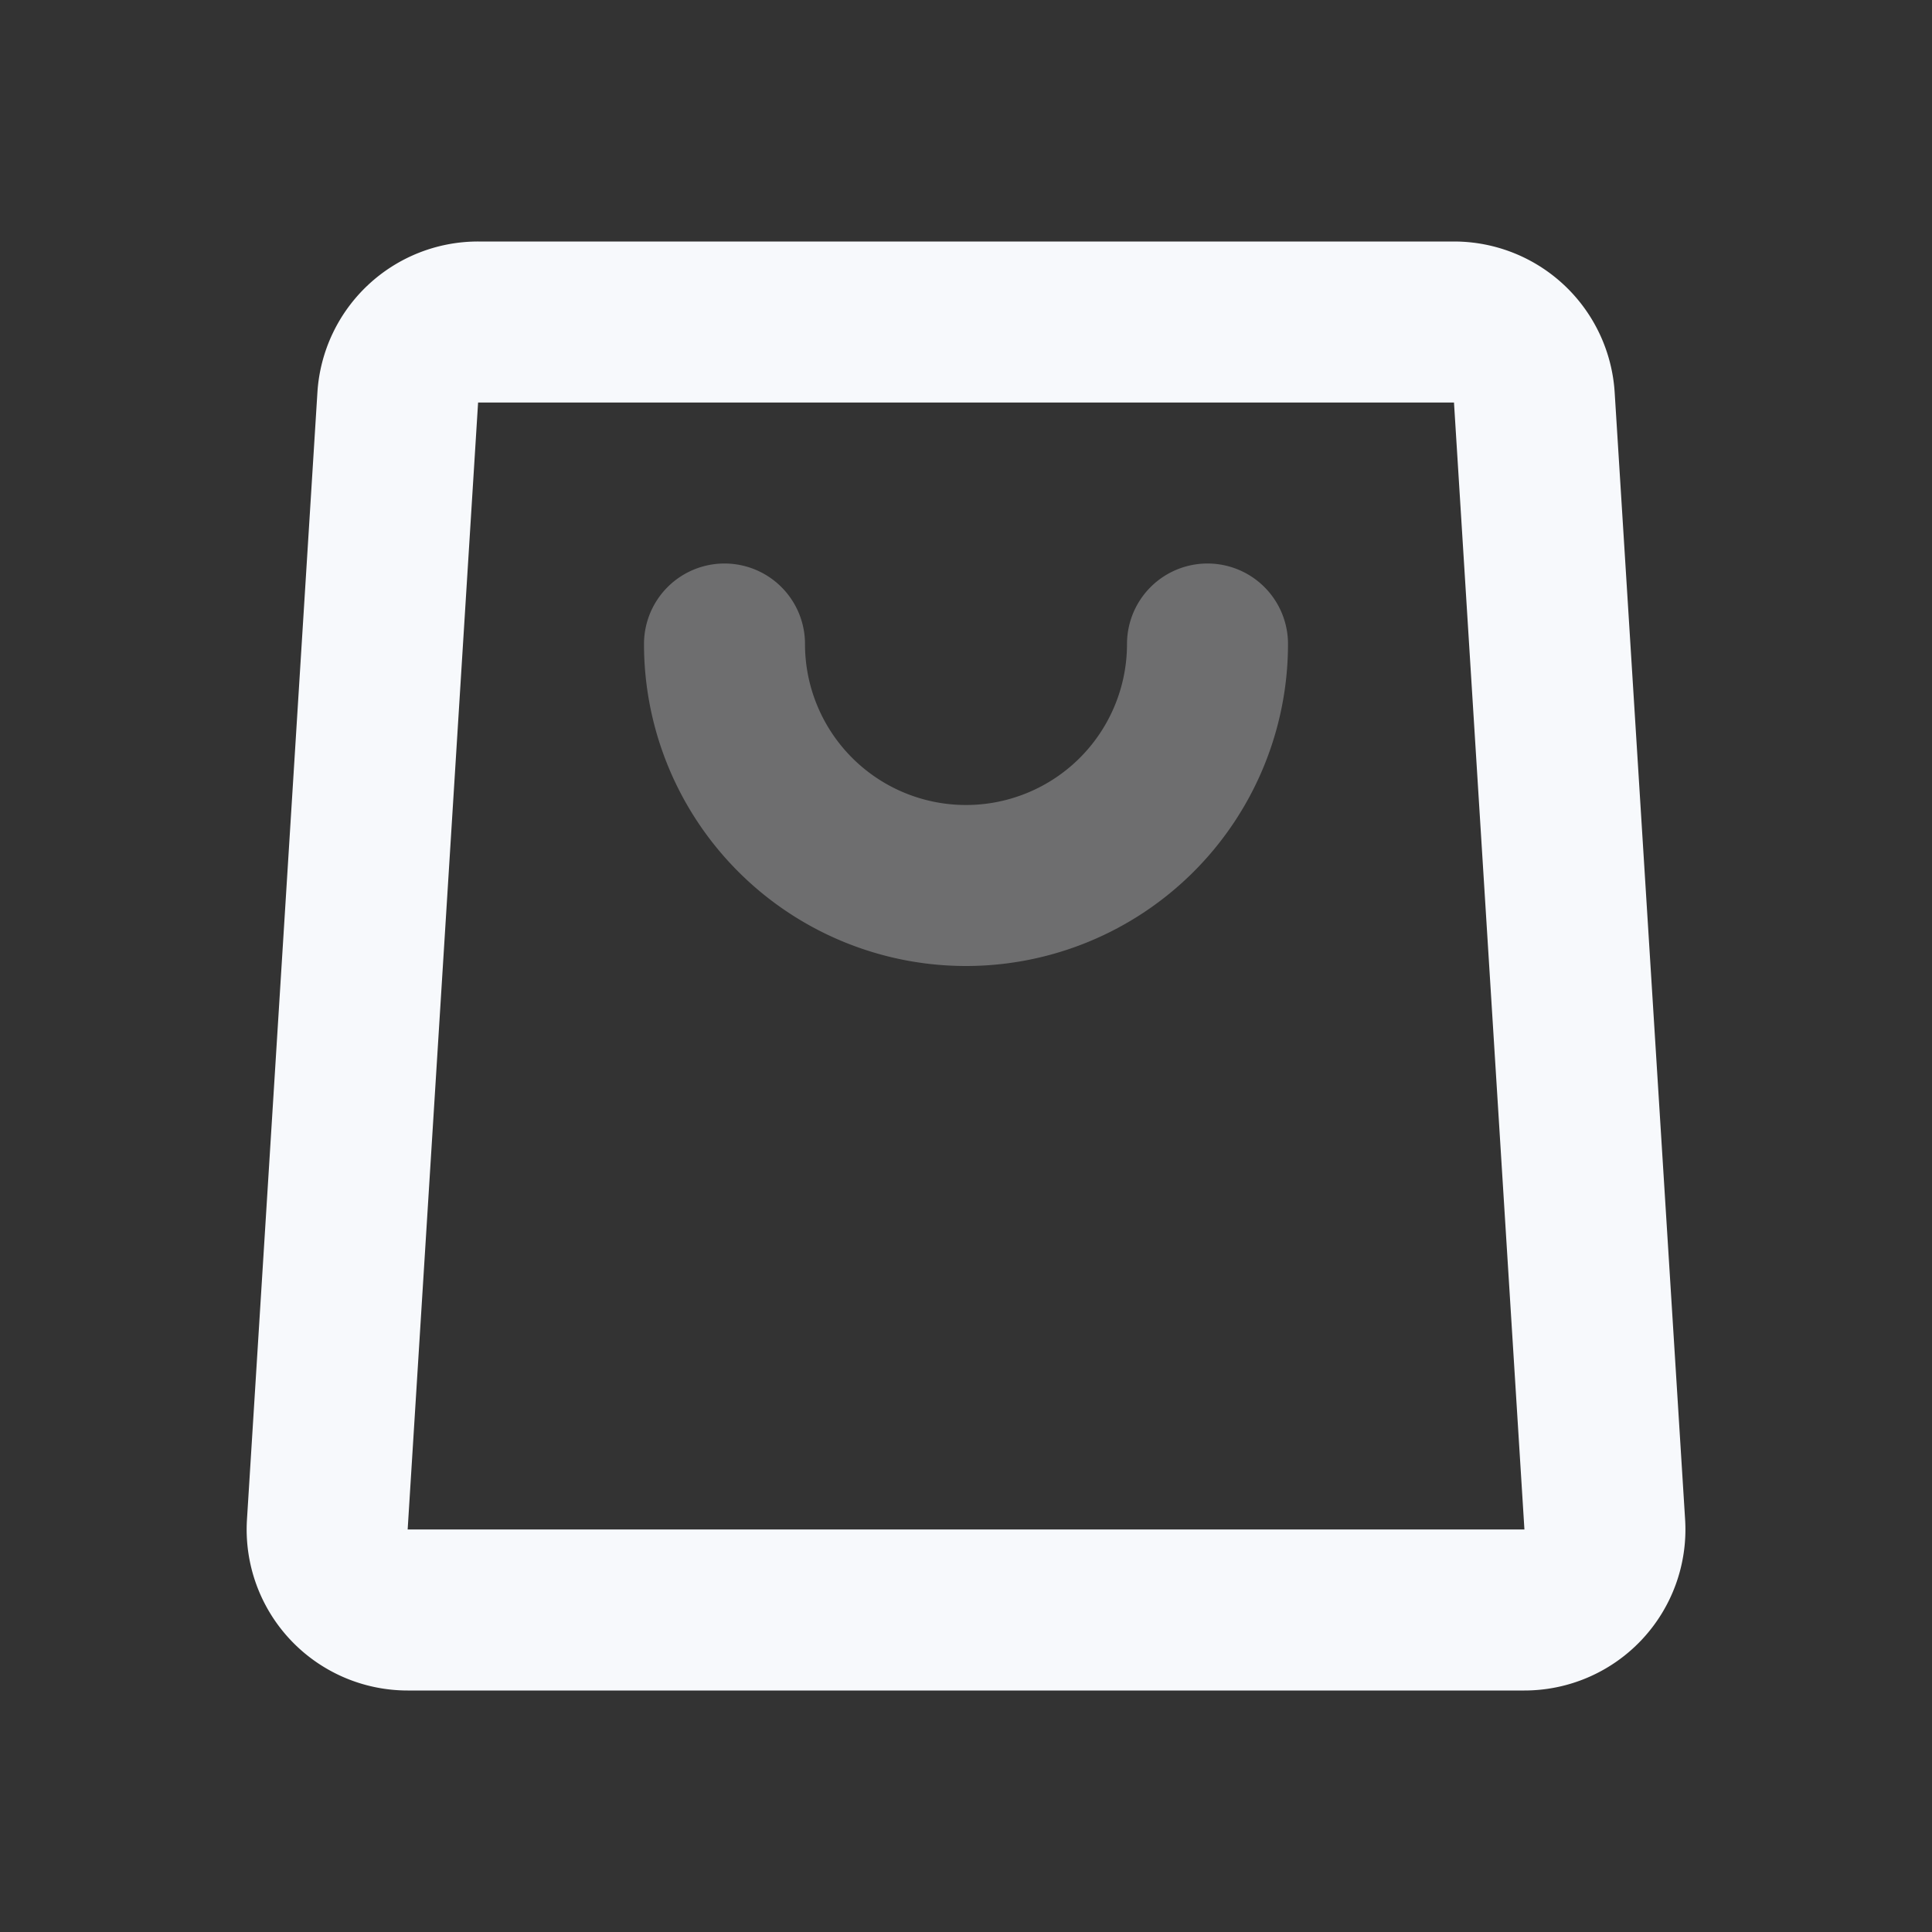 <svg xmlns="http://www.w3.org/2000/svg" width="24" height="24" fill="none"><rect width="100%" height="100%" fill="#333333" stroke="none"/><path stroke="#F7F9FC" stroke-linecap="round" stroke-linejoin="round" stroke-width="2" d="M9 8a3 3 0 0 0 3 3v0a3 3 0 0 0 3-3v0" opacity=".3"/><path stroke="#F7F9FC" stroke-linejoin="round" stroke-width="2" d="M4.941 4.938A1 1 0 0 1 5.94 4h12.122a1 1 0 0 1 .998.938l.875 14A1 1 0 0 1 18.936 20H5.064a1 1 0 0 1-.998-1.062z"/></svg>